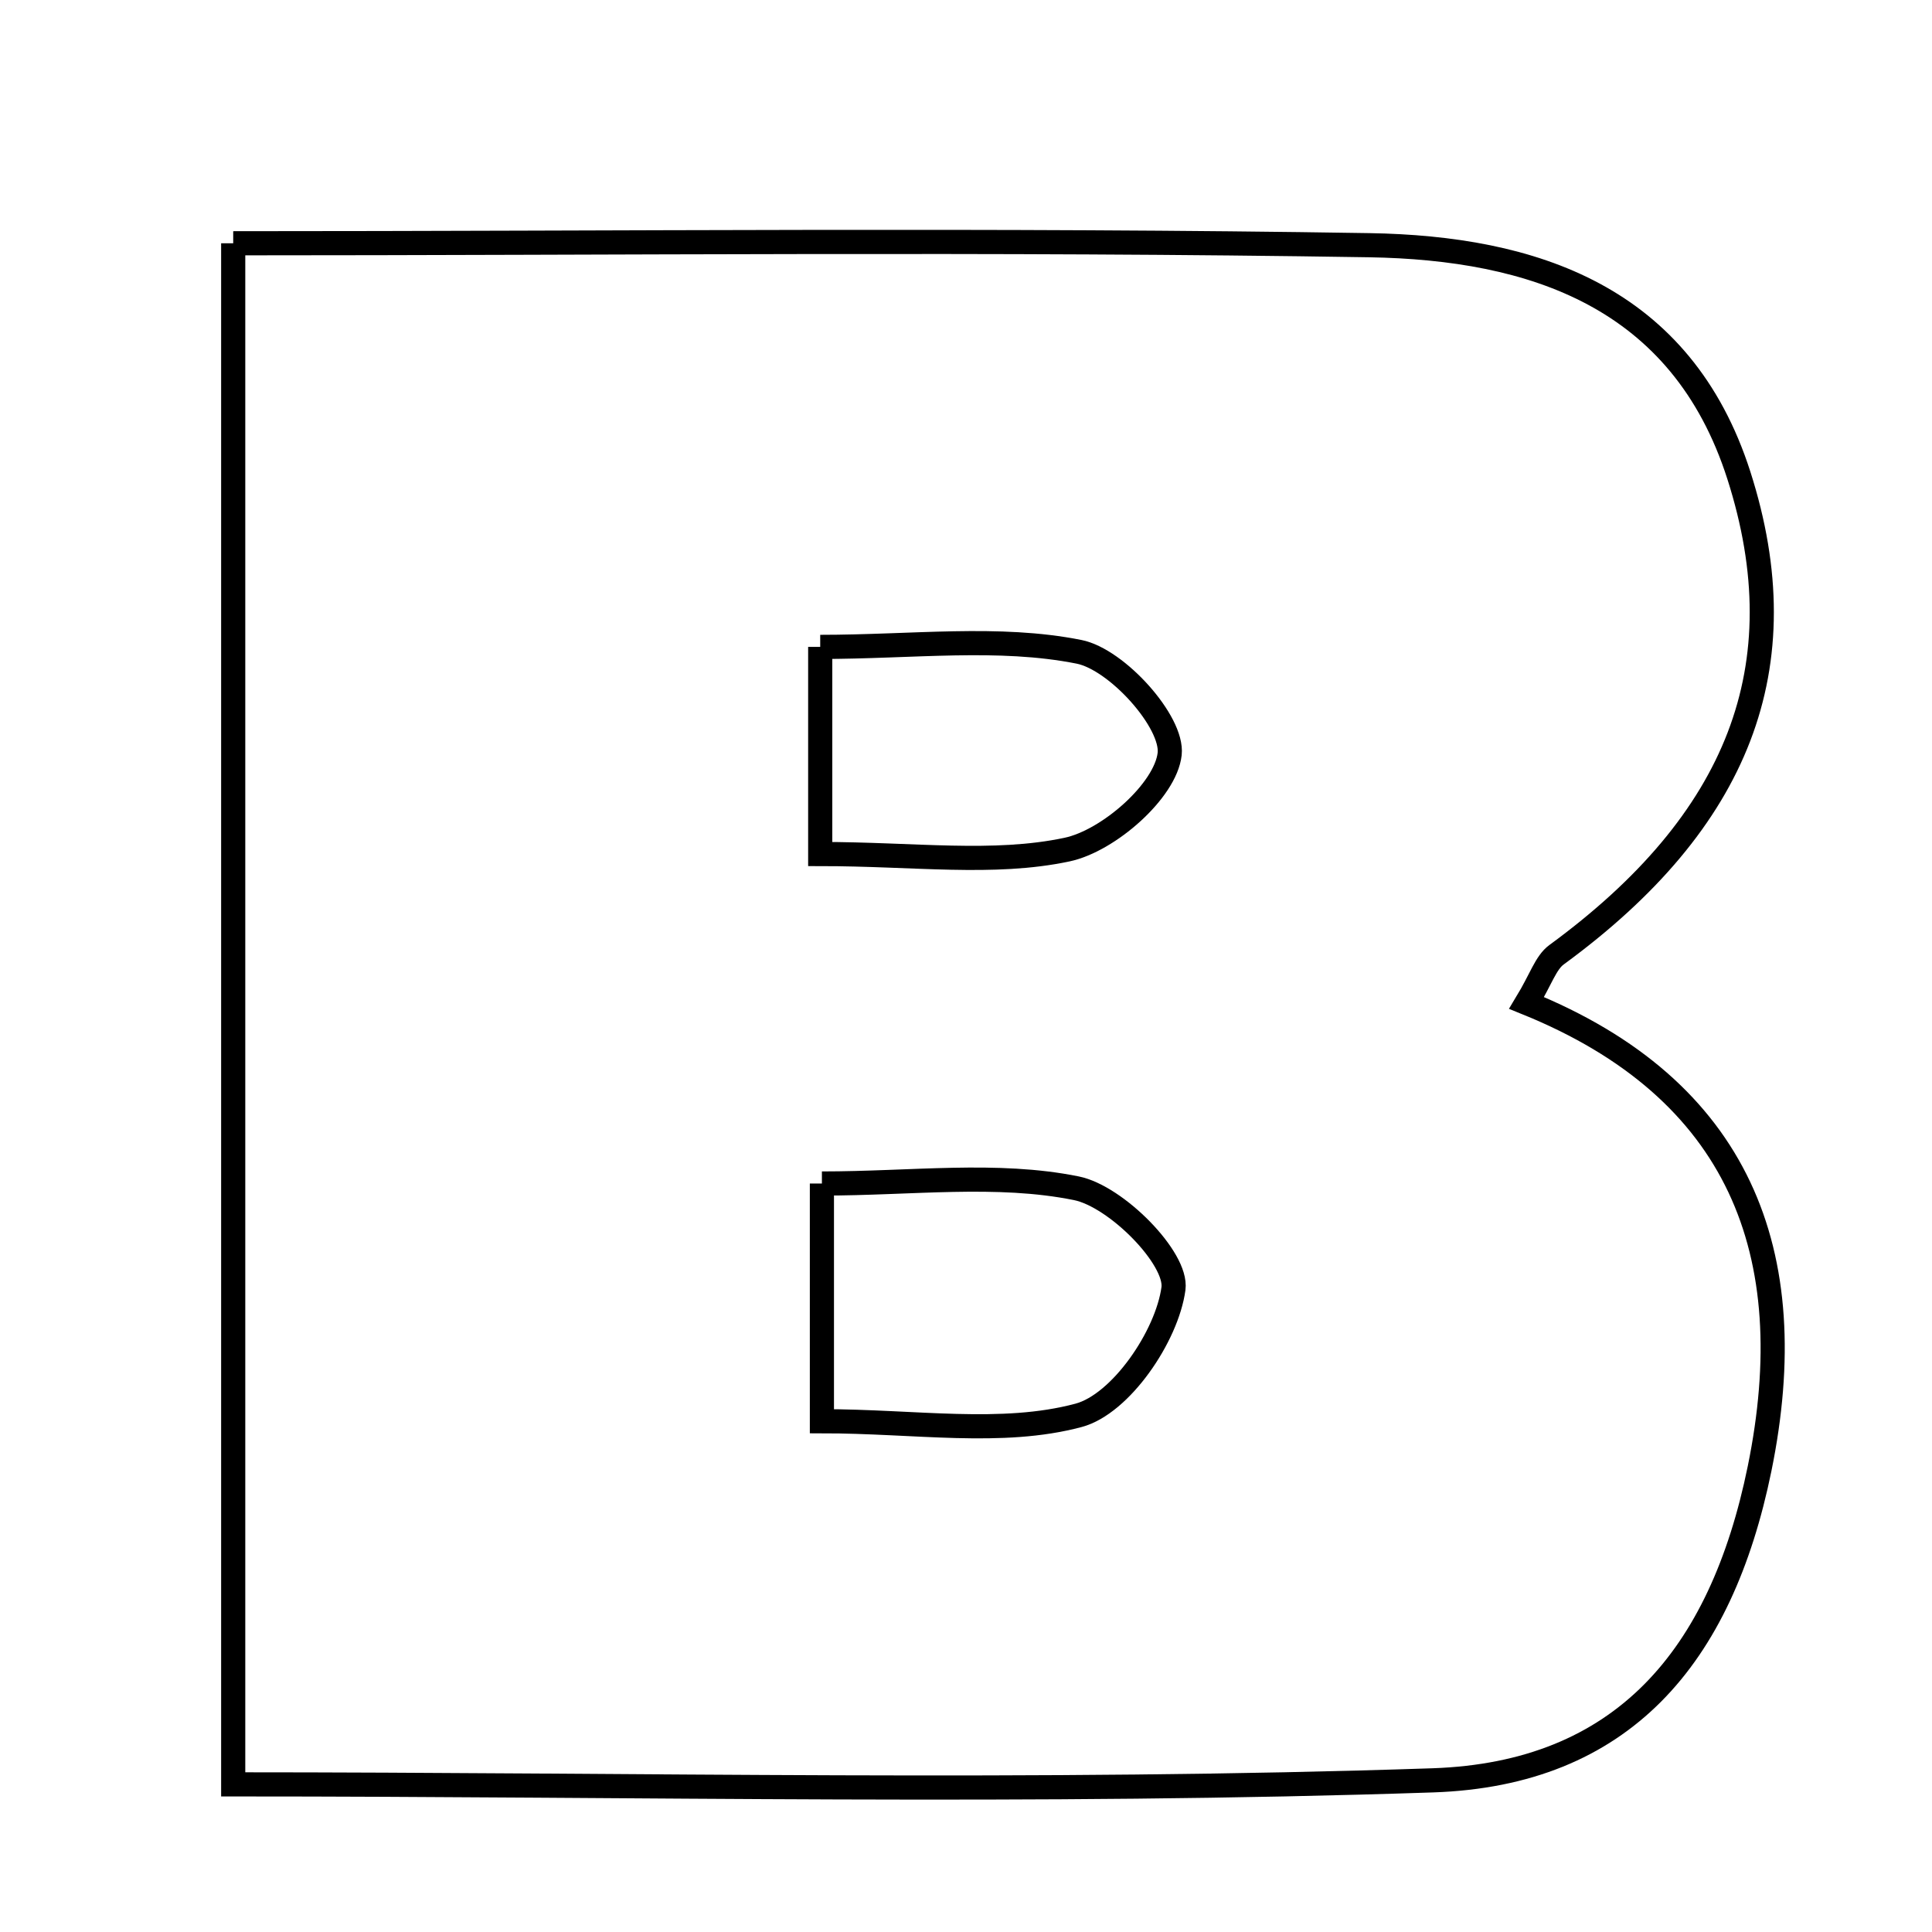 <svg xmlns="http://www.w3.org/2000/svg" viewBox="0.0 0.0 24.0 24.0" height="200px" width="200px"><path fill="none" stroke="black" stroke-width=".3" stroke-opacity="1.0"  filling="0" d="M2.897 3.022 C7.718 3.022 12.366 2.971 17.012 3.046 C19.038 3.08 20.888 3.679 21.601 5.906 C22.36 8.279 21.599 10.204 19.336 11.86 C19.201 11.959 19.143 12.163 18.964 12.459 C21.603 13.528 22.406 15.561 21.858 18.245 C21.378 20.591 20.151 22.036 17.8 22.116 C12.884 22.282 7.959 22.166 2.897 22.166 C2.897 15.696 2.897 9.436 2.897 3.022"></path>
<path fill="none" stroke="black" stroke-width=".3" stroke-opacity="1.0"  filling="0" d="M10.189 8.036 C11.34 8.036 12.405 7.898 13.404 8.097 C13.876 8.191 14.574 8.969 14.53 9.366 C14.479 9.822 13.771 10.445 13.255 10.554 C12.341 10.748 11.356 10.609 10.189 10.609 C10.189 9.577 10.189 8.92 10.189 8.036"></path>
<path fill="none" stroke="black" stroke-width=".3" stroke-opacity="1.0"  filling="0" d="M10.21 14.702 C11.327 14.702 12.384 14.561 13.371 14.761 C13.867 14.861 14.628 15.633 14.577 16.008 C14.497 16.599 13.923 17.442 13.398 17.582 C12.443 17.837 11.372 17.655 10.21 17.655 C10.21 16.613 10.21 15.795 10.21 14.702"></path></svg>